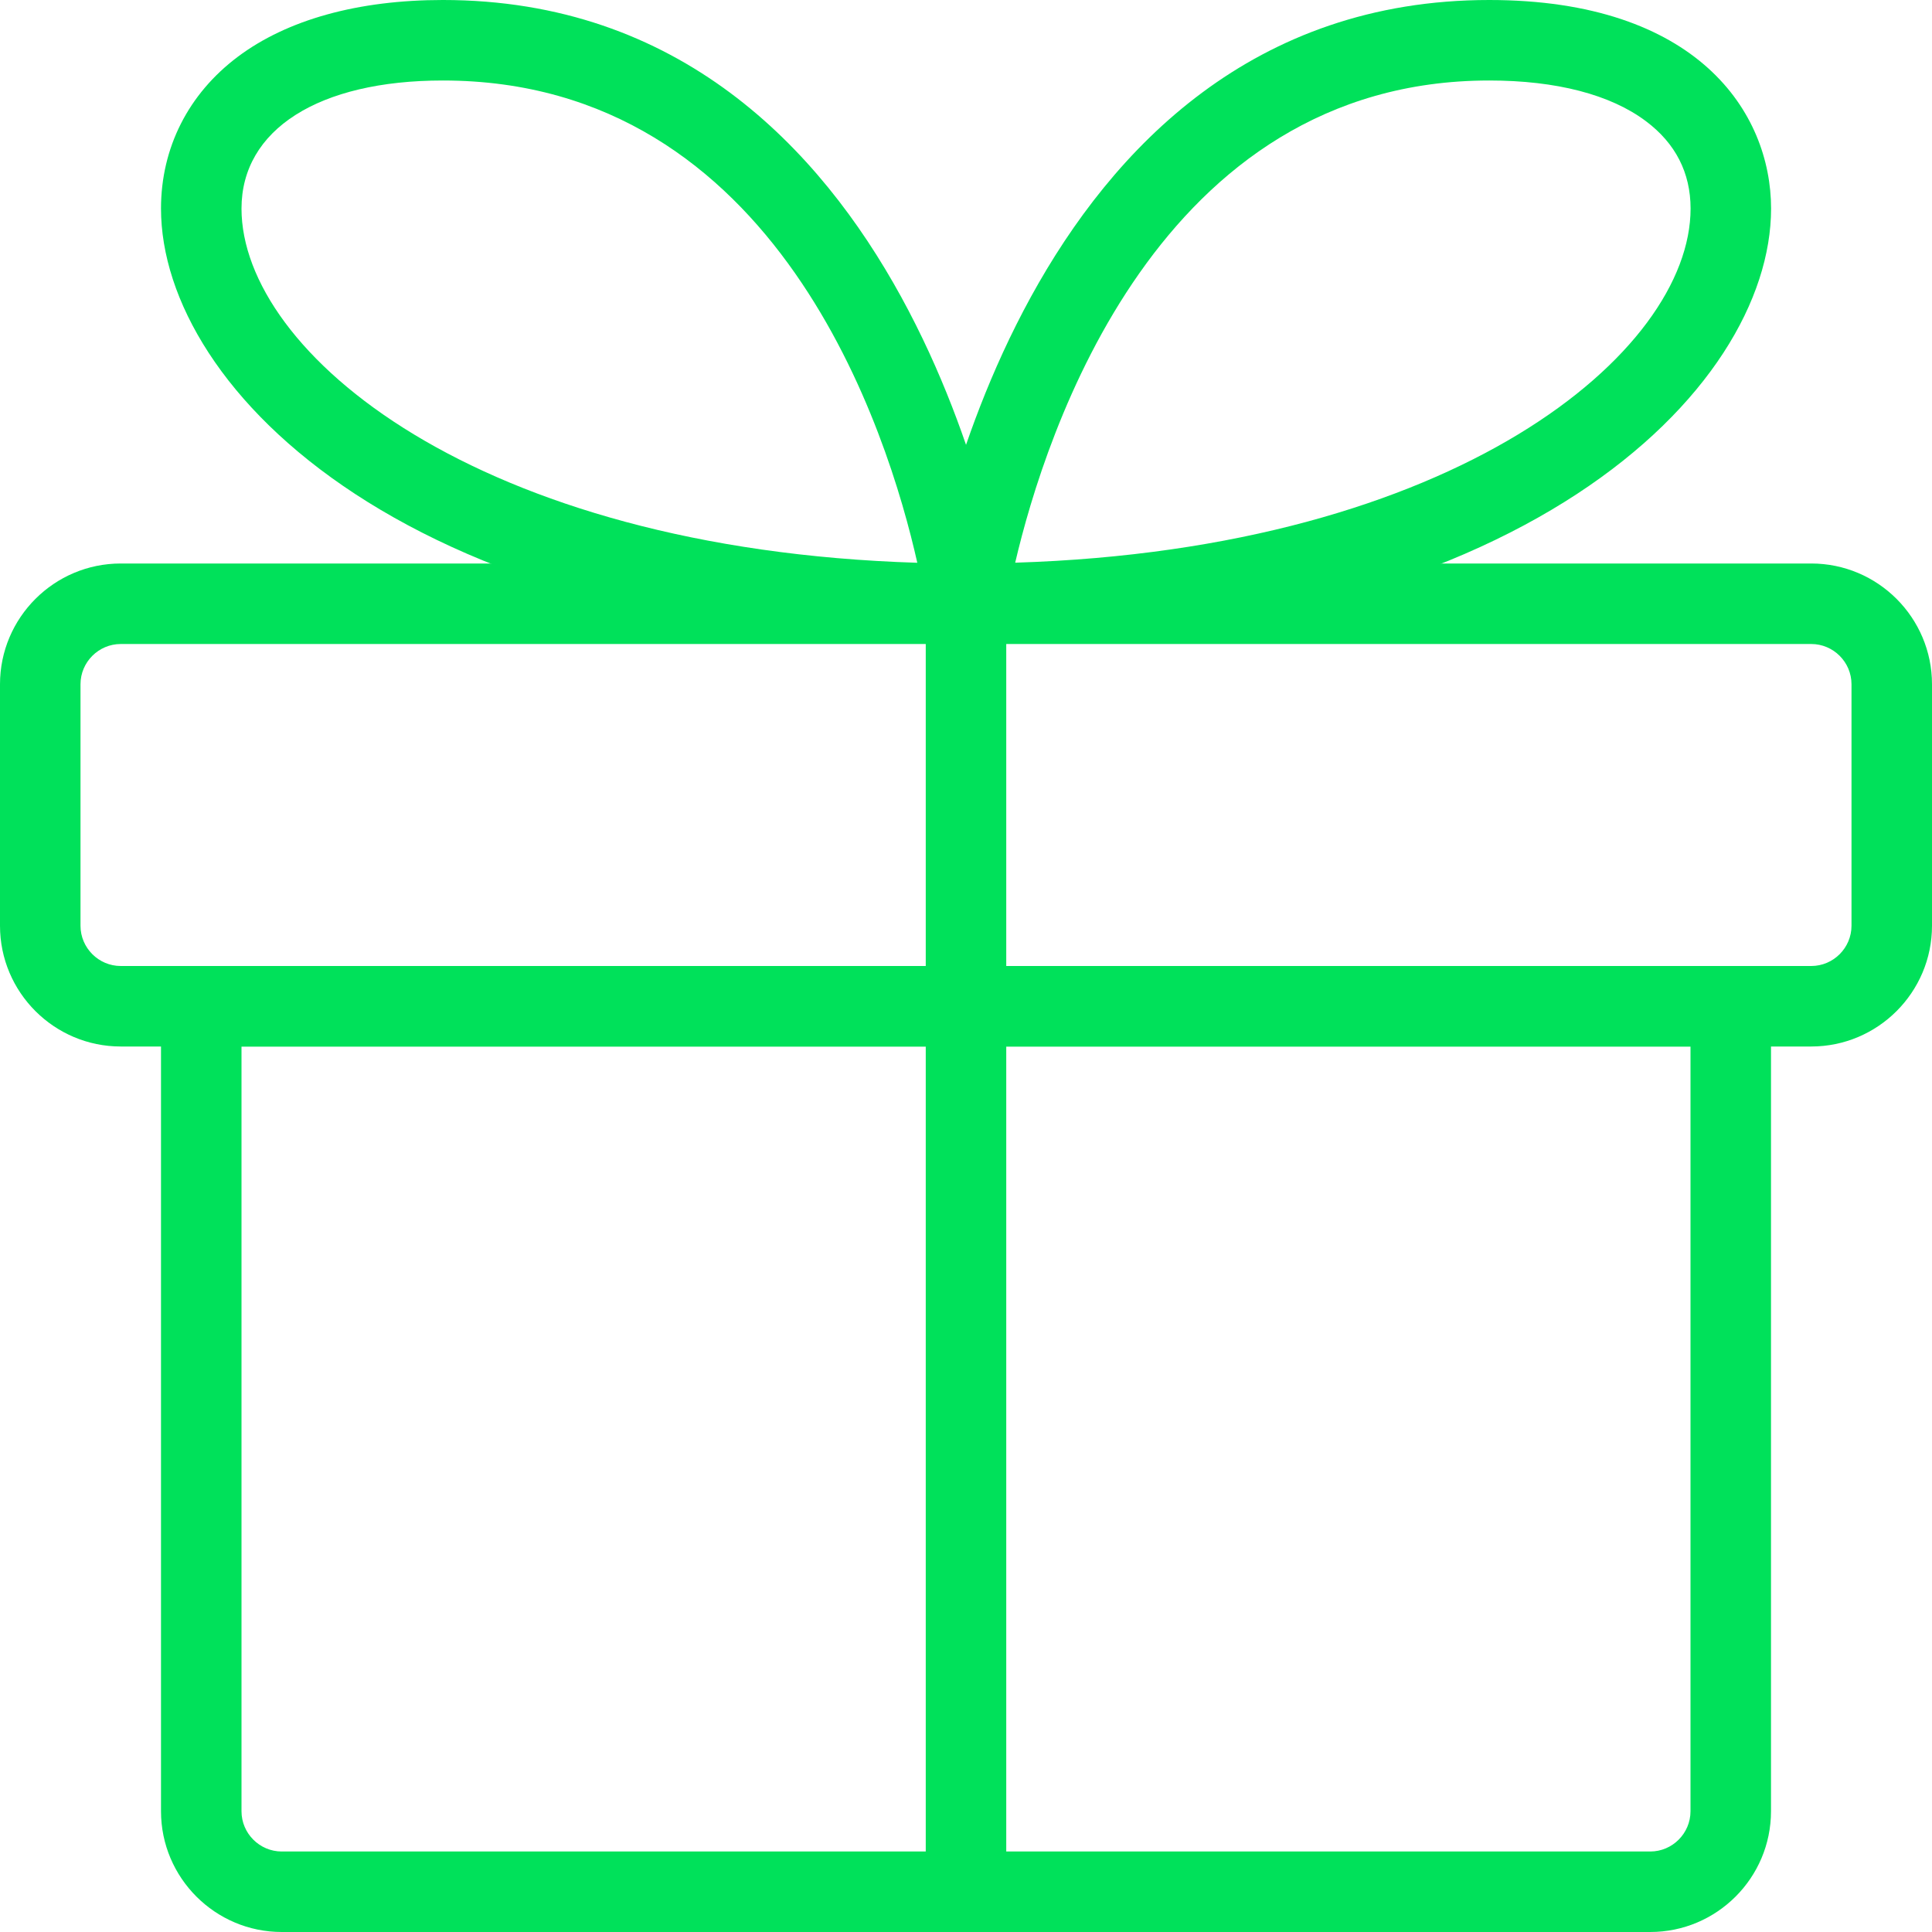 <svg id="fix_1" enable-background="new 0 0 24 24" height="512" viewBox="0 0 24 24" width="512" xmlns="http://www.w3.org/2000/svg">
    <path fill="#00E15A" d="m20.5 24h-17c-.827 0-1.5-.673-1.5-1.5v-10c0-.276.224-.5.5-.5h19c.276 0 .5.224.5.5v10c0 .827-.673 1.5-1.5 1.5zm-17.5-11v9.5c0 .275.225.5.5.5h17c.275 0 .5-.225.5-.5v-9.5z"/>
    <path fill="#00E15A" d="m22.5 13h-21c-.827 0-1.5-.673-1.5-1.5v-3c0-.827.673-1.5 1.5-1.5h21c.827 0 1.5.673 1.5 1.5v3c0 .827-.673 1.5-1.5 1.5zm-21-5c-.275 0-.5.225-.5.5v3c0 .275.225.5.5.5h21c.275 0 .5-.225.5-.5v-3c0-.275-.225-.5-.5-.5z"/>
    <path fill="#00E15A" d="m12 8c-.145 0-.283-.062-.378-.173-.095-.109-.138-.254-.117-.397.011-.075 1.129-7.43 6.995-7.43 2.584 0 3.501 1.396 3.501 2.591 0 2.246-3.103 5.409-10.001 5.409zm6.5-7c-4.112 0-5.514 4.385-5.889 5.99 5.479-.17 8.39-2.616 8.39-4.399 0-.444-.187-.81-.554-1.085-.44-.331-1.114-.506-1.947-.506z"/>
    <path fill="#00E15A" d="m12.001 8c-6.898 0-10.001-3.163-10.001-5.409 0-.754.339-1.424.953-1.885.615-.462 1.496-.706 2.548-.706 5.866 0 6.984 7.355 6.995 7.43.021.144-.022.288-.117.397-.095.111-.233.173-.378.173zm-6.5-7c-1.543 0-2.501.609-2.501 1.591 0 1.784 2.913 4.23 8.395 4.4-.363-1.615-1.73-5.991-5.894-5.991z"/>
    <path fill="#00E15A" d="m12 24c-.276 0-.5-.224-.5-.5v-16c0-.276.224-.5.5-.5s.5.224.5.5v16c0 .276-.224.5-.5.5z"/></svg>
